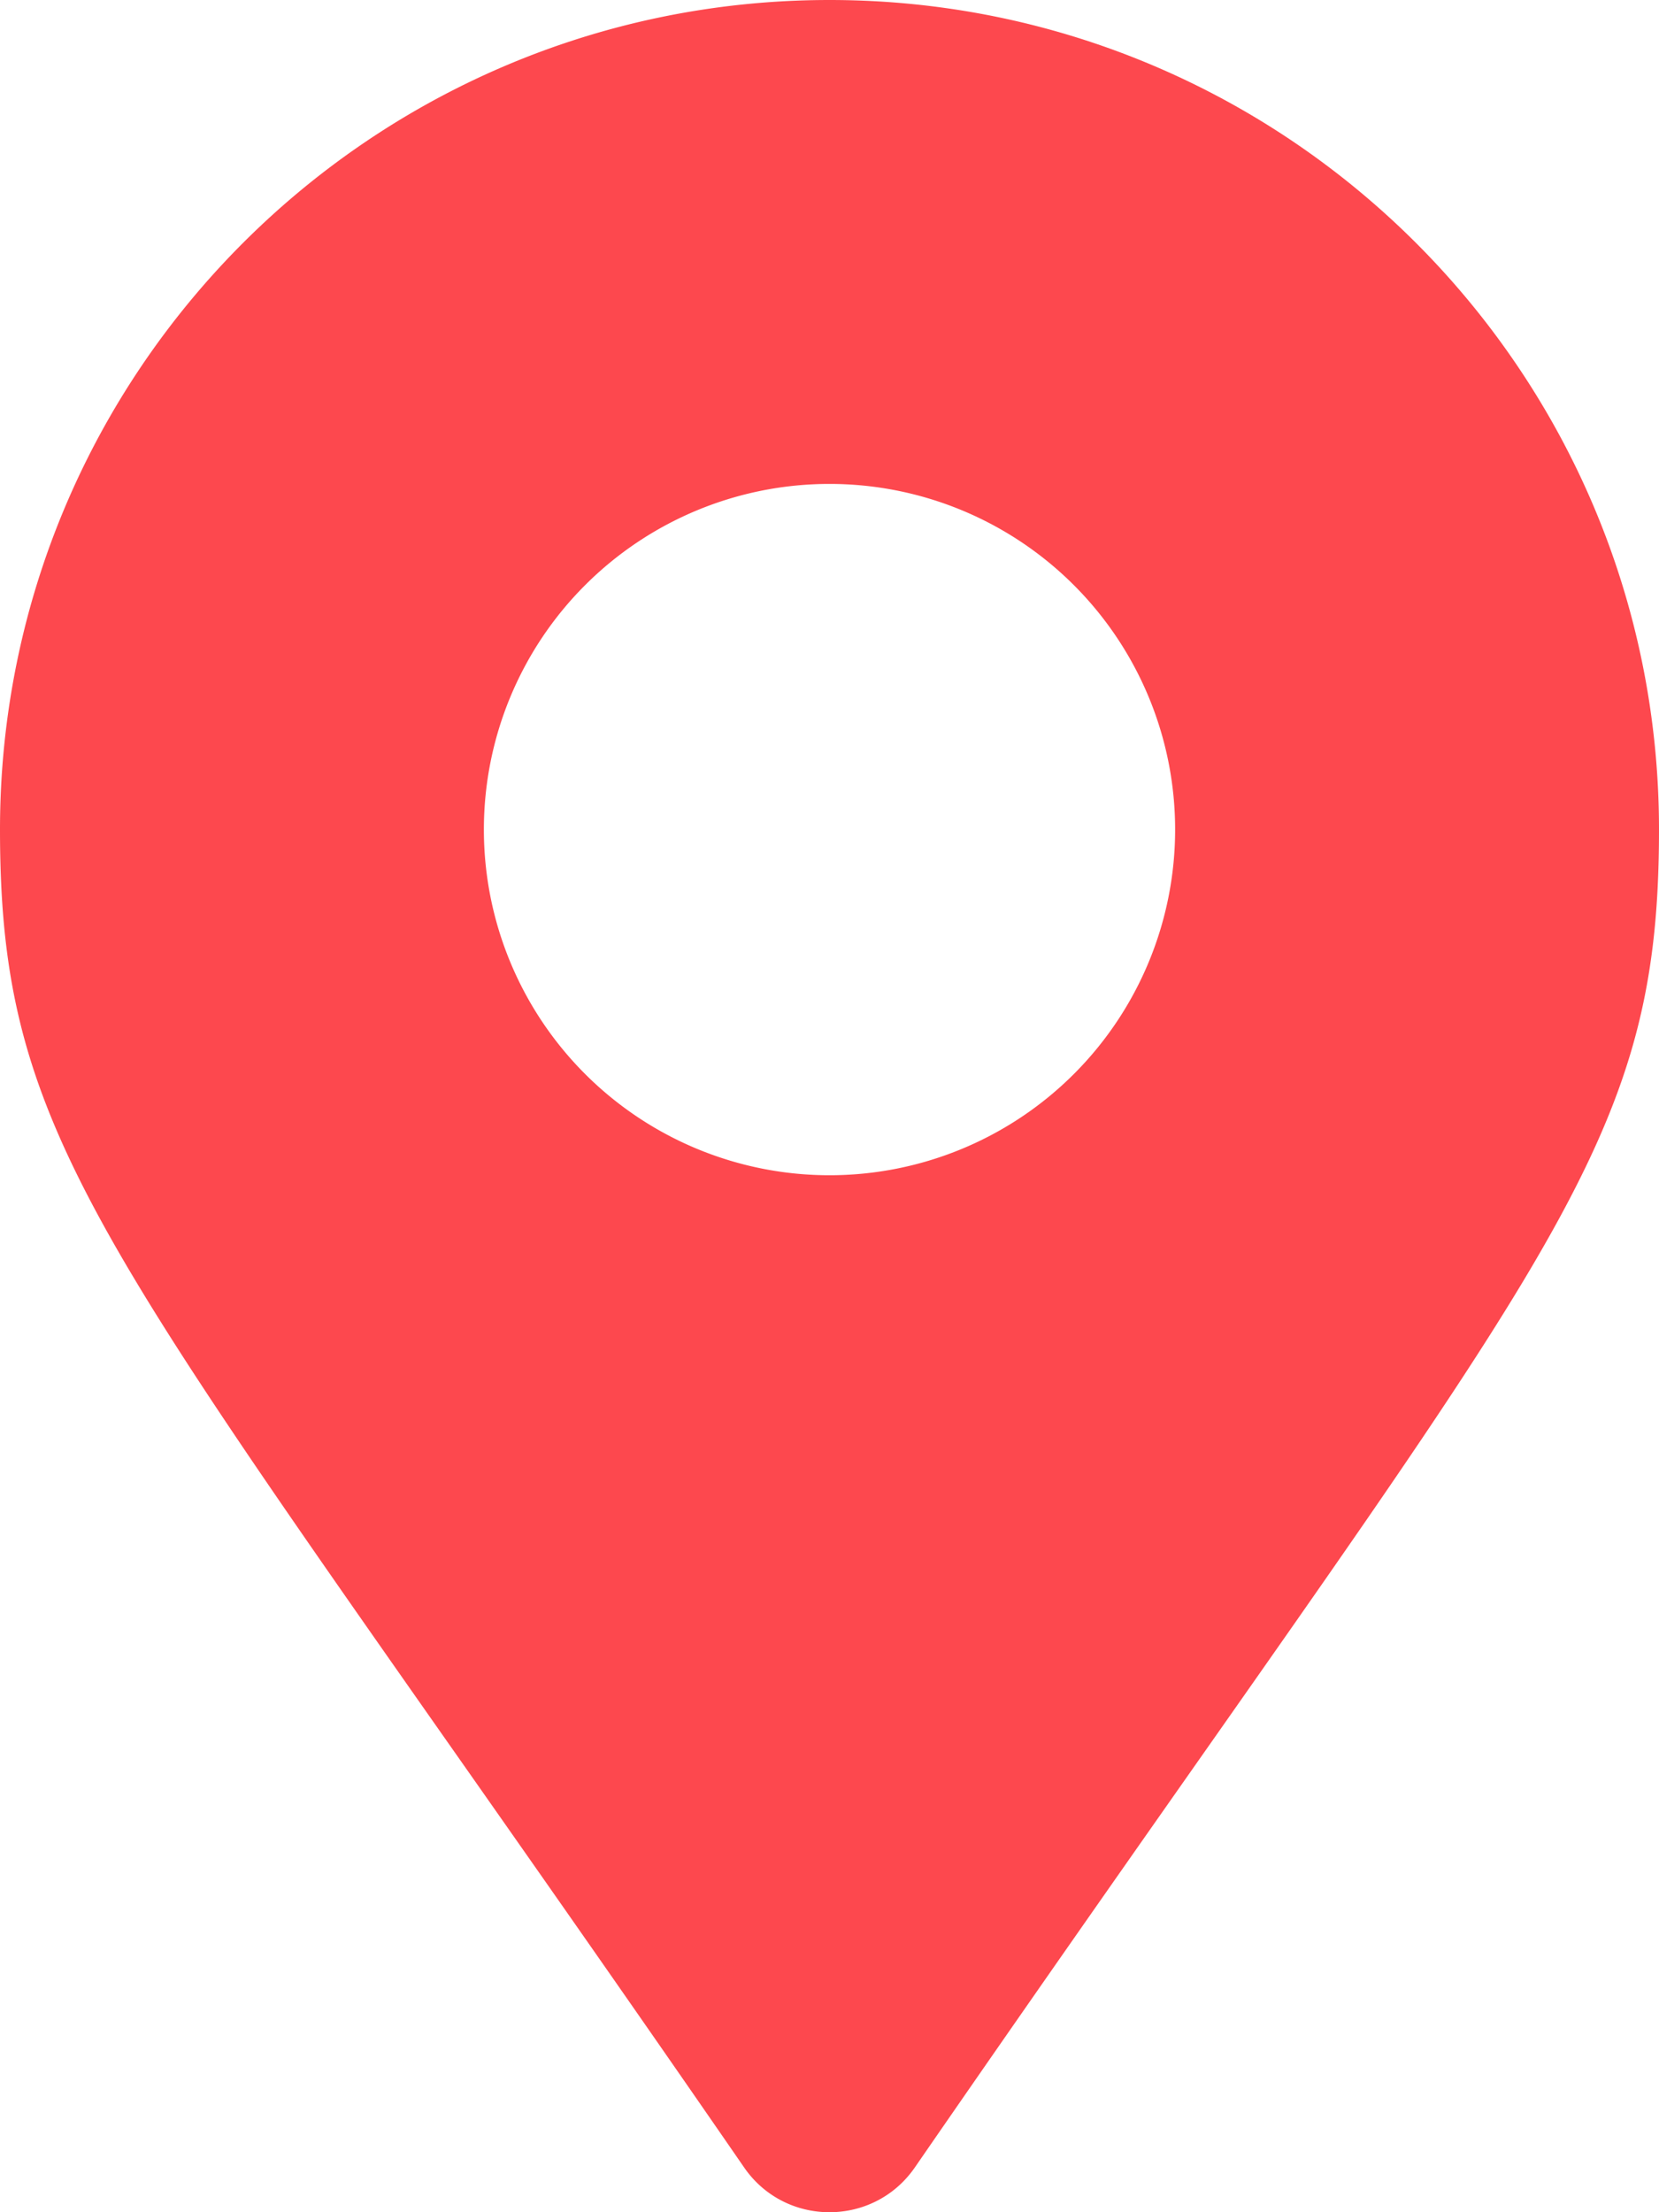 <svg xmlns="http://www.w3.org/2000/svg" viewBox="0 0 45 60.001" height="60.001" width="45"><path d="M0 22.5C0 10.074 10.074 0 22.5 0S45 10.074 45 22.5c0 9.072-3.161 11.605-20.188 36.29-1.118 1.614-3.508 1.614-4.625 0C3.16 34.105 0 31.571 0 22.5zm31.875 0a9.375 9.375 0 00-9.375-9.375 9.375 9.375 0 00-9.375 9.375 9.375 9.375 0 0018.75 0z" fill="#fd484e"/></svg>